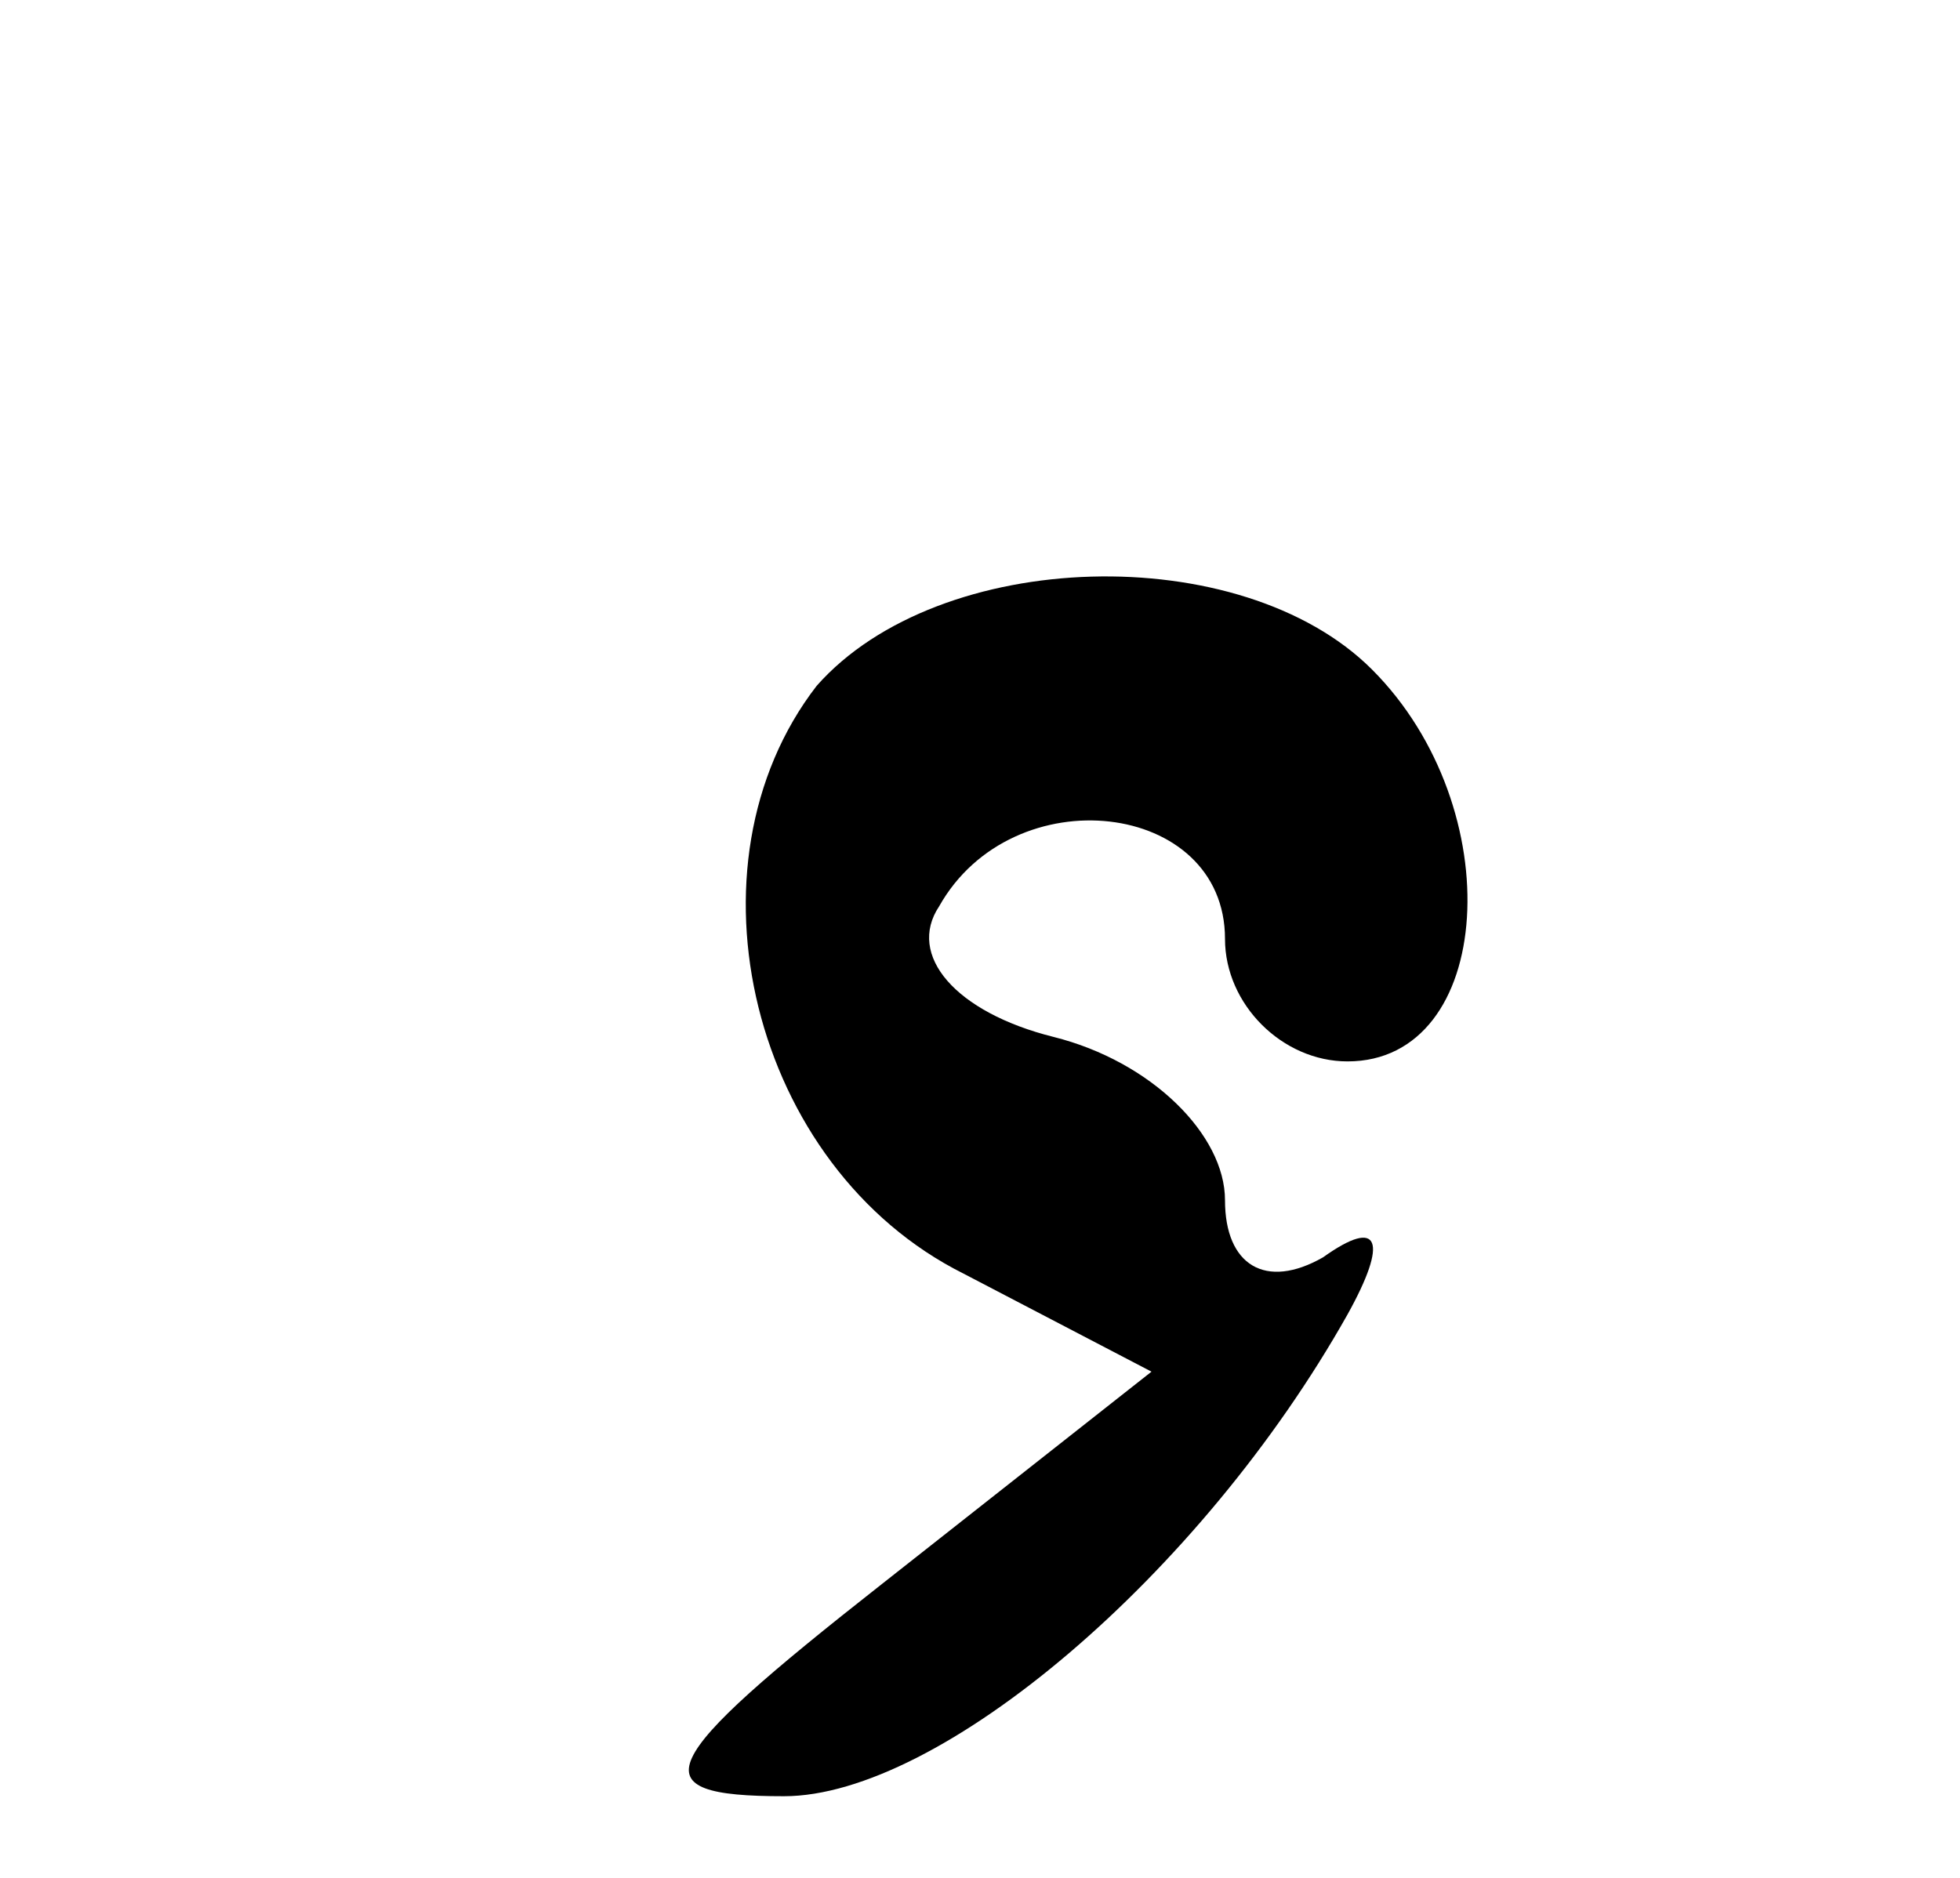 <?xml version="1.0" standalone="no"?>
<!DOCTYPE svg PUBLIC "-//W3C//DTD SVG 20010904//EN"
 "http://www.w3.org/TR/2001/REC-SVG-20010904/DTD/svg10.dtd">
<svg version="1.0" xmlns="http://www.w3.org/2000/svg"
 width="24pt" height="23pt" viewBox="0 0 24 23"
 preserveAspectRatio="xMidYMid meet">

<g transform="translate(0,23) scale(0.1,-0.1)"
fill="#000000" stroke="none">
<path d="M100 146 c-17 -22 -8 -59 18 -72 l23 -12 -33 -26 c-28 -22 -30 -26
-12 -26 19 0 51 27 69 59 5 9 4 12 -3 7 -7 -4 -12 -1 -12 7 0 8 -9 17 -21 20
-12 3 -18 10 -14 16 9 16 35 13 35 -4 0 -8 7 -15 15 -15 18 0 20 31 3 48 -16
16 -53 15 -68 -2z"/>
</g>
</svg>
